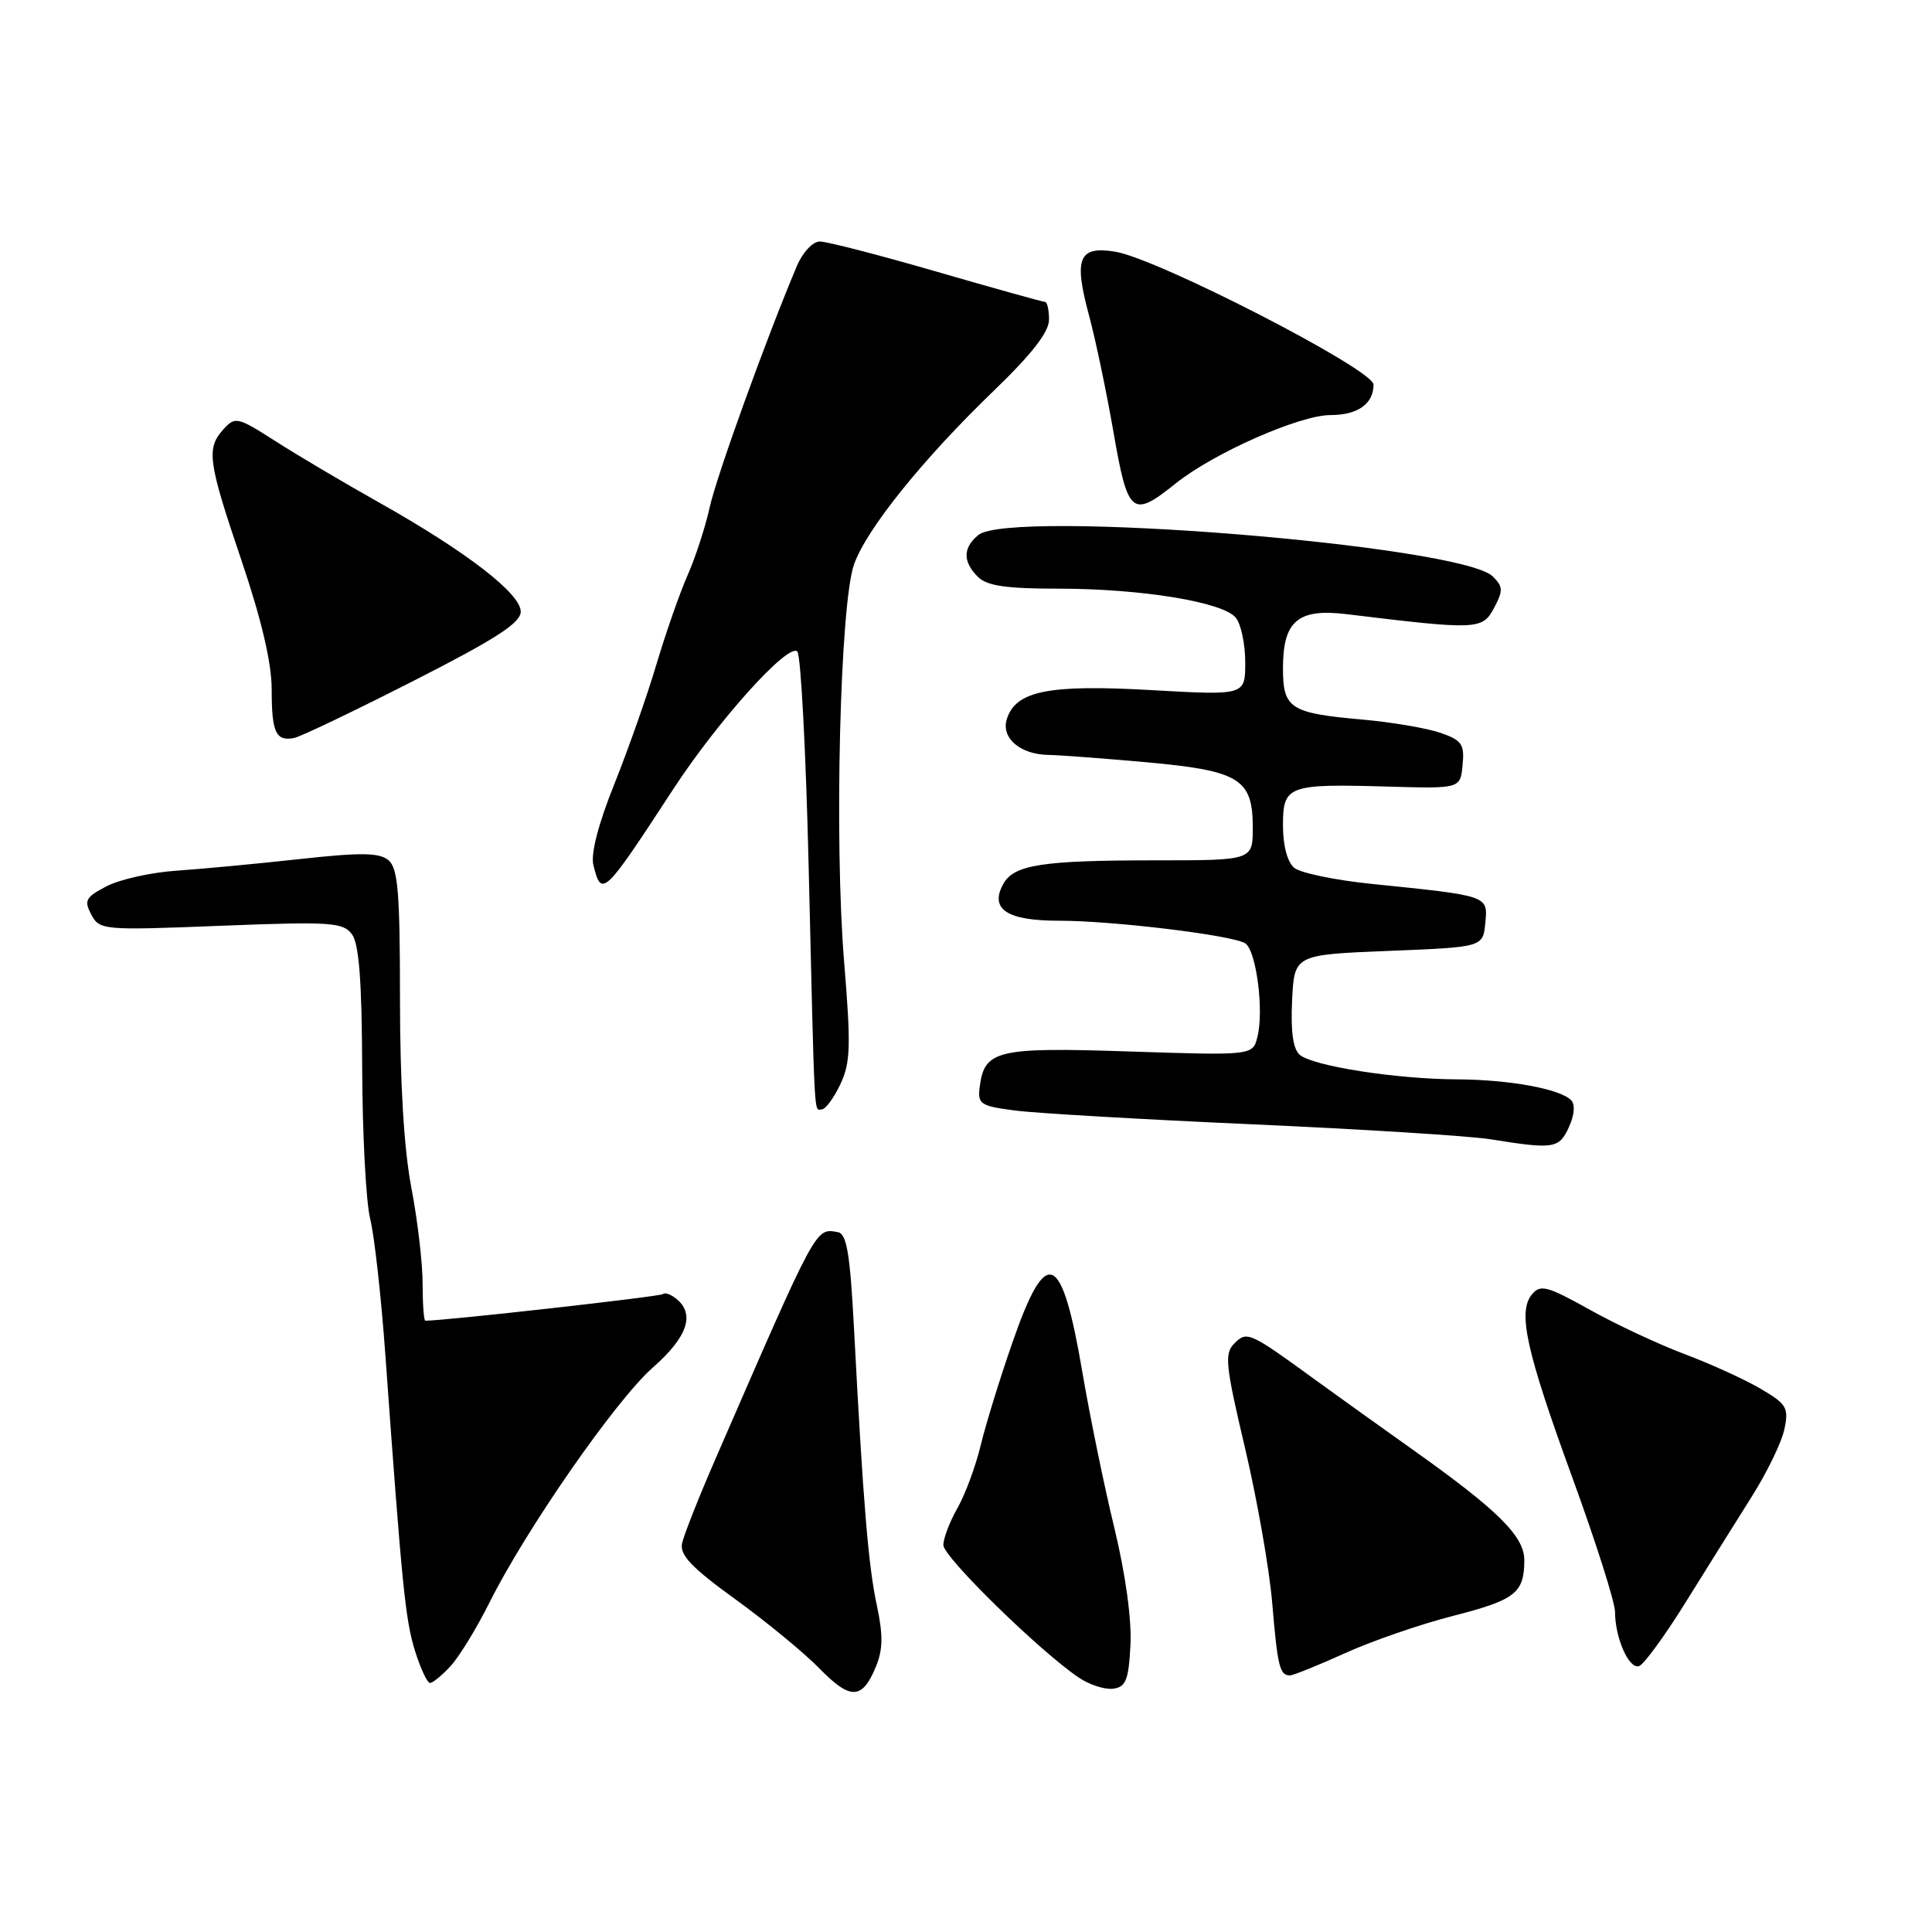 <?xml version="1.0" encoding="UTF-8" standalone="no"?>
<!DOCTYPE svg PUBLIC "-//W3C//DTD SVG 1.1//EN" "http://www.w3.org/Graphics/SVG/1.1/DTD/svg11.dtd" >
<svg xmlns="http://www.w3.org/2000/svg" xmlns:xlink="http://www.w3.org/1999/xlink" version="1.1" viewBox="0 0 256 256">
 <g >
 <path fill="currentColor"
d=" M 116.05 220.87 C 117.00 218.58 117.03 216.67 116.18 212.69 C 115.06 207.48 114.37 199.18 113.16 176.01 C 112.63 166.04 112.20 163.47 111.00 163.26 C 108.04 162.75 108.32 162.23 94.94 193.00 C 92.66 198.22 90.61 203.40 90.38 204.50 C 90.05 206.05 91.64 207.72 97.44 211.91 C 101.55 214.89 106.57 219.02 108.58 221.08 C 112.68 225.28 114.24 225.24 116.05 220.87 Z  M 149.79 217.99 C 149.97 214.62 149.14 208.58 147.65 202.43 C 146.31 196.91 144.42 187.69 143.44 181.94 C 140.70 165.81 138.68 164.89 134.20 177.75 C 132.52 182.56 130.61 188.75 129.95 191.50 C 129.29 194.25 127.91 197.99 126.88 199.81 C 125.84 201.63 125.00 203.84 125.00 204.73 C 125.00 206.30 137.67 218.71 142.90 222.26 C 144.33 223.24 146.40 223.91 147.50 223.76 C 149.18 223.54 149.55 222.63 149.79 217.99 Z  M 59.72 220.75 C 60.85 219.51 63.16 215.75 64.84 212.38 C 69.71 202.63 81.60 185.52 86.50 181.21 C 91.07 177.19 92.12 174.17 89.66 172.13 C 88.92 171.52 88.11 171.22 87.86 171.47 C 87.53 171.80 58.98 175.00 56.36 175.00 C 56.16 175.00 56.00 172.79 56.00 170.09 C 56.00 167.39 55.33 161.65 54.50 157.34 C 53.53 152.27 53.00 143.44 53.00 132.37 C 53.00 118.24 52.73 115.02 51.47 113.98 C 50.26 112.97 47.83 112.94 39.72 113.83 C 34.10 114.45 26.76 115.14 23.41 115.37 C 20.06 115.59 15.89 116.52 14.15 117.42 C 11.34 118.88 11.10 119.32 12.10 121.19 C 13.20 123.25 13.64 123.29 29.27 122.67 C 43.75 122.10 45.44 122.21 46.62 123.77 C 47.57 125.02 47.95 129.91 47.99 141.50 C 48.02 150.30 48.50 159.30 49.05 161.50 C 49.60 163.70 50.51 171.80 51.06 179.50 C 53.27 210.24 53.71 214.66 54.99 218.75 C 55.72 221.09 56.62 223.00 56.98 223.00 C 57.35 223.00 58.58 221.99 59.72 220.75 Z  M 178.19 219.07 C 181.75 217.45 188.18 215.23 192.48 214.13 C 200.79 212.00 201.96 211.10 201.98 206.77 C 202.00 203.57 198.52 200.12 187.07 192.00 C 182.81 188.97 177.16 184.93 174.51 183.00 C 165.53 176.46 165.24 176.33 163.55 178.02 C 162.22 179.35 162.38 180.89 164.97 191.86 C 166.57 198.65 168.19 207.87 168.57 212.35 C 169.28 220.81 169.57 222.00 170.92 222.00 C 171.36 222.00 174.63 220.68 178.19 219.07 Z  M 223.42 212.21 C 226.22 207.72 230.14 201.44 232.14 198.27 C 234.14 195.10 236.08 191.10 236.44 189.38 C 237.04 186.55 236.75 186.05 233.35 184.05 C 231.29 182.83 226.76 180.76 223.28 179.45 C 219.80 178.14 214.10 175.48 210.61 173.52 C 205.03 170.41 204.11 170.16 203.00 171.50 C 201.07 173.83 202.20 178.95 208.38 195.89 C 211.47 204.36 214.00 212.32 214.00 213.58 C 214.00 217.02 215.85 221.22 217.18 220.77 C 217.82 220.56 220.63 216.71 223.42 212.21 Z  M 207.89 149.35 C 208.63 147.72 208.74 146.34 208.17 145.77 C 206.67 144.27 199.97 143.05 193.00 143.02 C 185.01 142.98 174.03 141.27 172.24 139.78 C 171.34 139.03 171.01 136.74 171.21 132.59 C 171.50 126.50 171.50 126.50 184.00 126.00 C 196.50 125.50 196.50 125.50 196.81 122.31 C 197.16 118.65 197.32 118.71 181.74 117.12 C 176.92 116.63 172.31 115.67 171.49 114.99 C 170.59 114.24 170.00 112.04 170.00 109.40 C 170.00 104.07 170.61 103.84 184.00 104.23 C 193.50 104.50 193.50 104.50 193.80 101.37 C 194.07 98.62 193.71 98.09 190.88 97.11 C 189.10 96.49 184.46 95.70 180.57 95.35 C 170.94 94.50 170.00 93.89 170.00 88.54 C 170.00 82.27 171.98 80.60 178.44 81.38 C 195.70 83.48 196.42 83.46 197.95 80.59 C 199.19 78.27 199.18 77.75 197.81 76.39 C 193.67 72.24 133.81 67.42 129.62 70.90 C 127.58 72.60 127.56 74.42 129.57 76.43 C 130.77 77.63 133.30 78.00 140.21 78.00 C 151.23 78.00 162.06 79.77 163.75 81.85 C 164.44 82.69 165.00 85.36 165.00 87.77 C 165.00 92.15 165.00 92.15 152.53 91.44 C 138.93 90.67 134.60 91.54 133.41 95.28 C 132.62 97.78 135.18 99.98 138.94 100.03 C 140.35 100.05 146.17 100.49 151.89 101.00 C 164.24 102.12 166.00 103.19 166.00 109.65 C 166.00 114.00 166.00 114.00 153.12 114.00 C 137.98 114.00 134.29 114.58 132.90 117.20 C 131.13 120.49 133.47 122.00 140.30 122.00 C 147.49 122.00 163.23 123.91 164.99 124.99 C 166.45 125.90 167.50 133.85 166.62 137.37 C 166.00 139.86 166.00 139.86 149.75 139.33 C 132.10 138.74 130.45 139.13 129.82 144.00 C 129.52 146.31 129.89 146.55 134.50 147.15 C 137.25 147.51 151.43 148.33 166.00 148.98 C 180.57 149.63 194.75 150.52 197.50 150.96 C 205.90 152.31 206.59 152.20 207.89 149.35 Z  M 111.34 143.69 C 112.70 140.83 112.77 138.63 111.85 127.44 C 110.53 111.40 111.31 79.95 113.17 74.77 C 114.84 70.07 122.34 60.77 131.75 51.71 C 136.73 46.91 139.00 43.99 139.00 42.36 C 139.00 41.06 138.76 40.00 138.46 40.00 C 138.17 40.00 131.71 38.20 124.12 36.00 C 116.53 33.80 109.56 32.00 108.64 32.00 C 107.70 32.00 106.36 33.43 105.59 35.25 C 101.55 44.80 94.94 63.10 94.04 67.22 C 93.47 69.81 92.15 73.86 91.11 76.22 C 90.07 78.57 88.22 83.88 86.99 88.00 C 85.77 92.12 83.25 99.28 81.40 103.90 C 79.27 109.21 78.25 113.16 78.63 114.65 C 79.71 118.96 79.99 118.69 89.16 104.64 C 95.17 95.44 104.45 85.14 105.65 86.33 C 106.11 86.79 106.79 99.61 107.15 114.83 C 107.98 149.55 107.84 147.00 108.89 147.00 C 109.37 147.00 110.48 145.51 111.34 143.69 Z  M 54.75 90.24 C 65.77 84.63 69.00 82.54 69.00 81.03 C 69.00 78.64 61.73 73.05 50.15 66.54 C 45.56 63.96 39.42 60.33 36.52 58.47 C 31.48 55.24 31.16 55.17 29.62 56.87 C 27.31 59.42 27.54 61.10 32.01 74.30 C 34.67 82.17 36.00 87.85 36.00 91.38 C 36.00 97.06 36.55 98.25 38.96 97.79 C 39.81 97.63 46.91 94.23 54.75 90.24 Z  M 155.81 64.04 C 160.82 60.03 172.21 55.00 176.28 55.00 C 179.90 55.00 182.00 53.52 182.00 50.96 C 182.00 48.97 153.42 34.27 147.77 33.35 C 142.93 32.56 142.25 34.21 144.30 41.79 C 145.15 44.93 146.61 51.89 147.54 57.25 C 149.45 68.25 150.00 68.70 155.81 64.04 Z "/>
</g>
</svg>